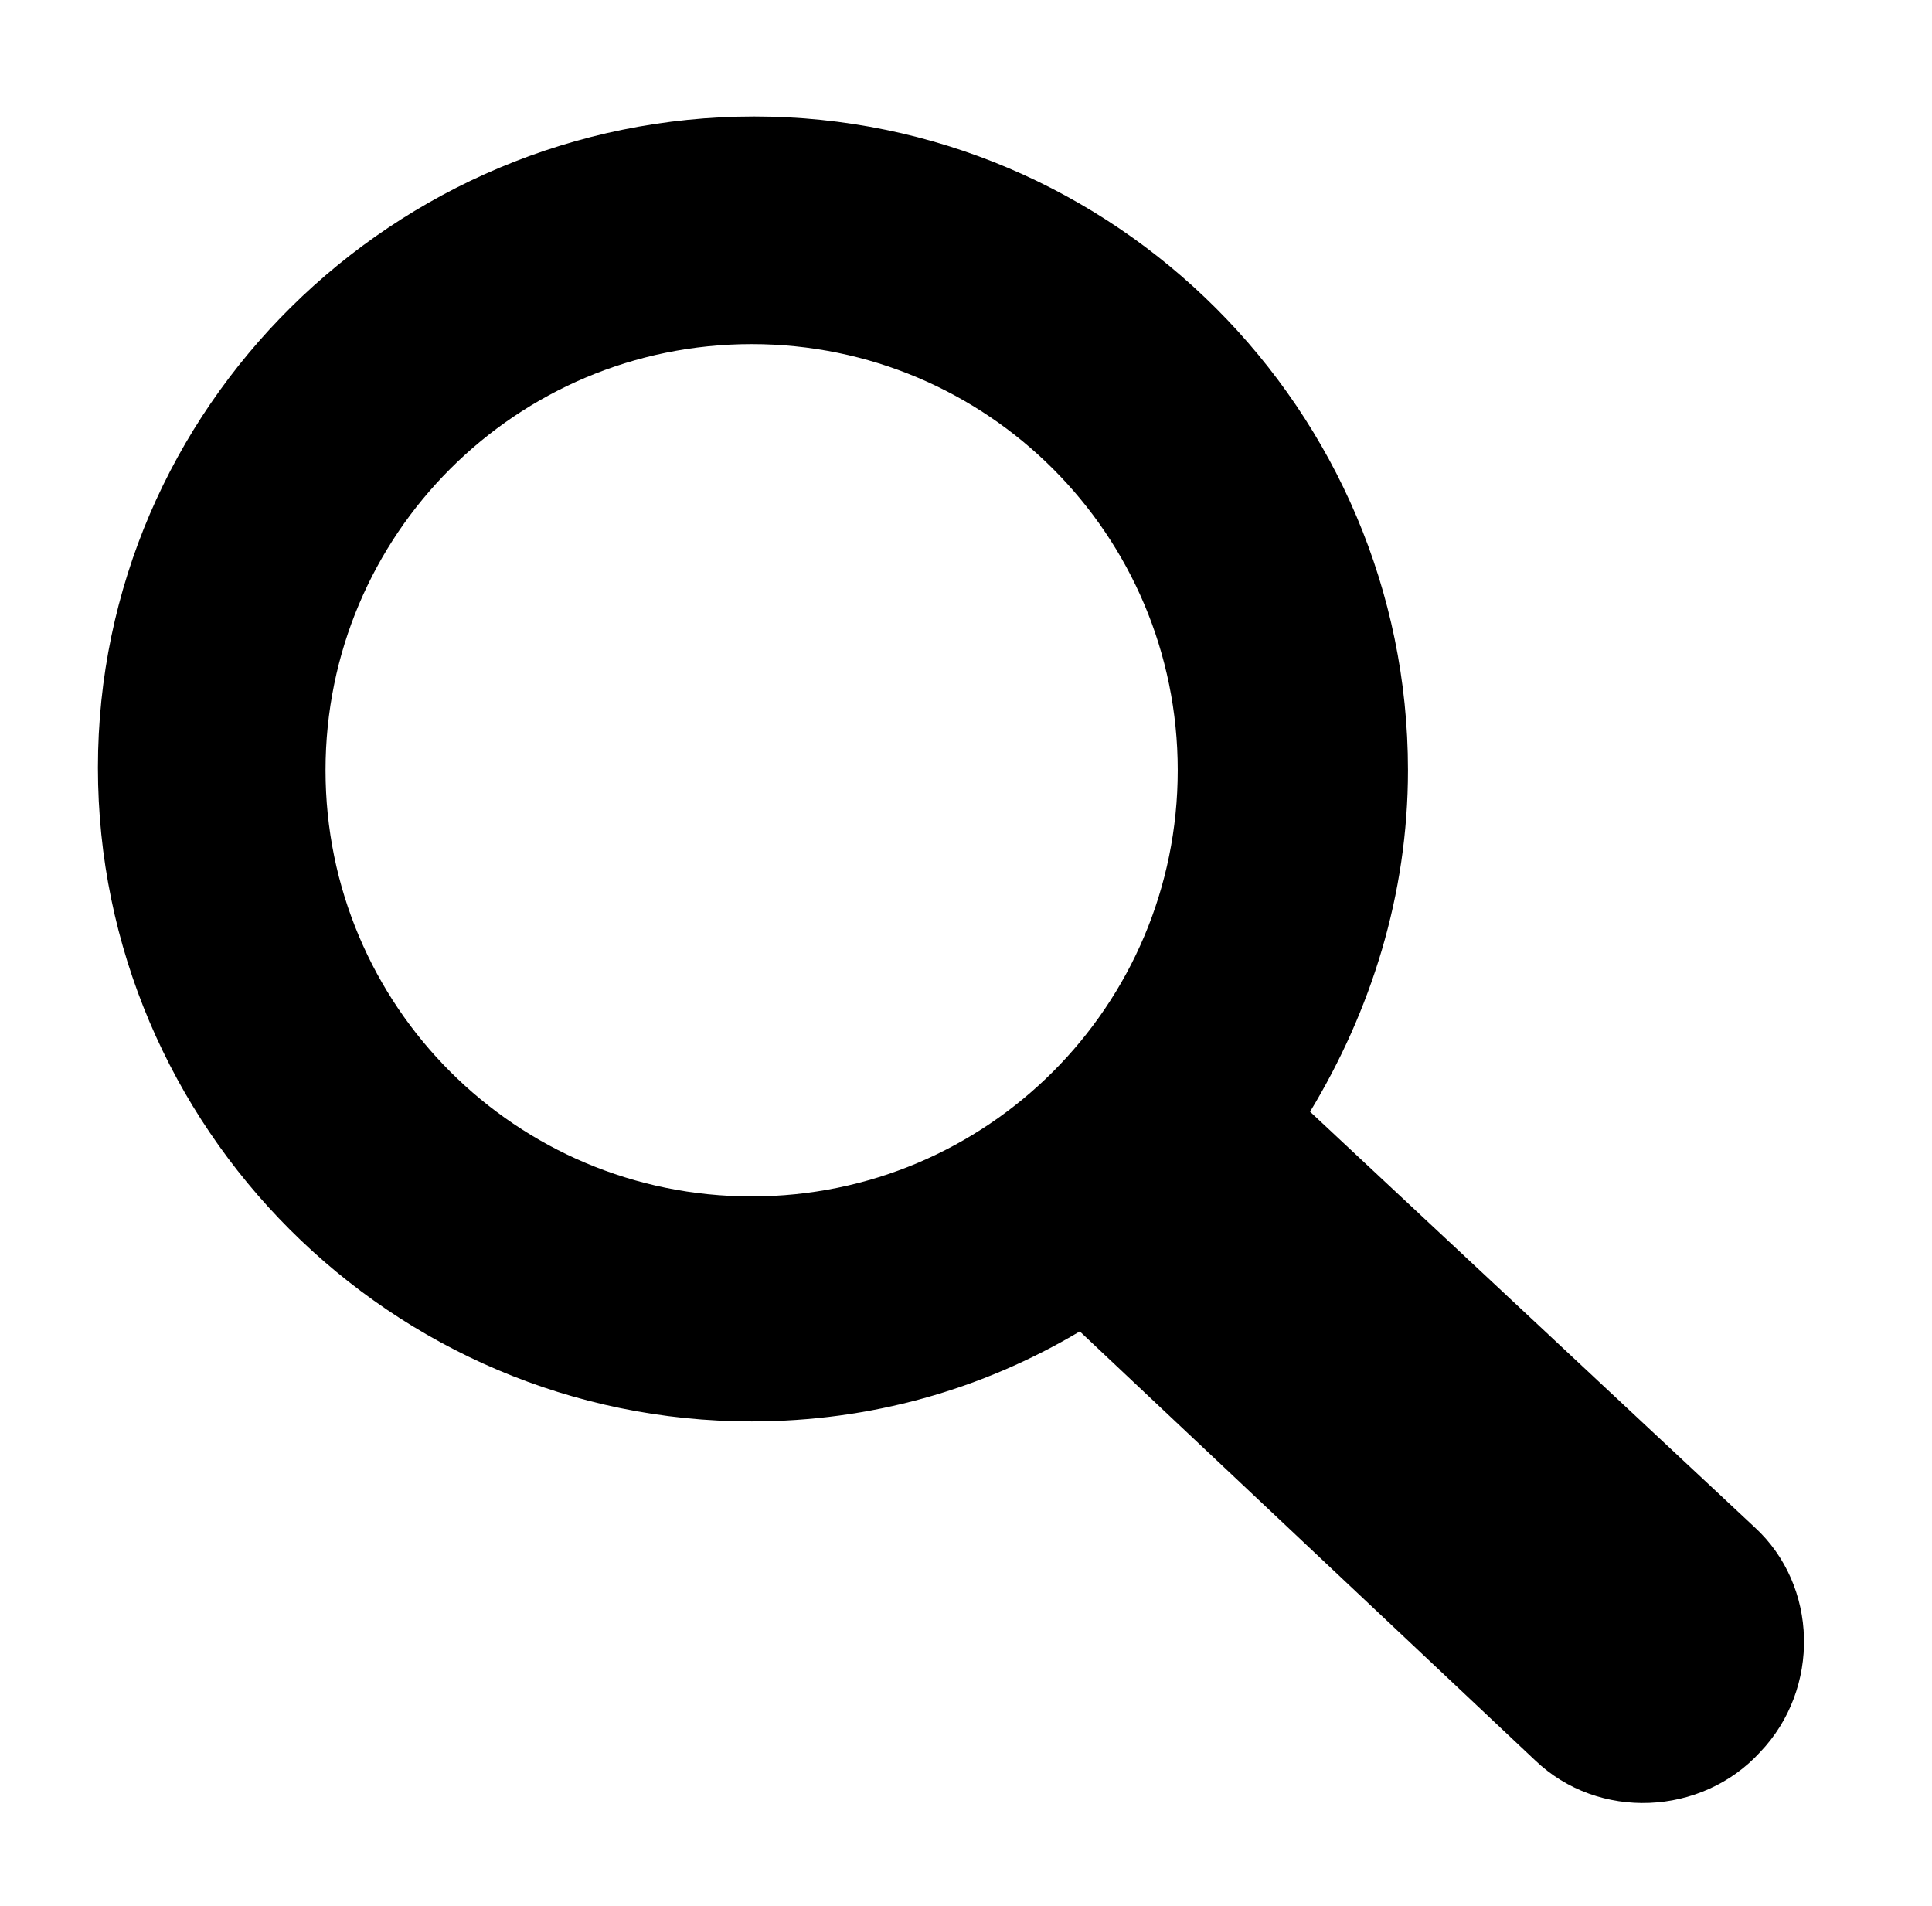<?xml version="1.0" encoding="utf-8"?>
<!-- Generator: Adobe Illustrator 19.2.1, SVG Export Plug-In . SVG Version: 6.00 Build 0)  -->
<svg version="1.1" id="Layer_1" xmlns="http://www.w3.org/2000/svg" xmlns:xlink="http://www.w3.org/1999/xlink" x="0px" y="0px"
	 viewBox="0 0 73 72" style="enable-background:new 0 0 73 72;" xml:space="preserve">
<path fill="#000000" id="search" d="M66.3,57.7L49.5,42c2.3-3.8,3.7-8.2,3.7-12.9c0-13.6-11.1-24.7-24.7-24.7S3.7,15.4,3.7,29s11.1,24.7,24.7,24.7
	c4.5,0,8.7-1.2,12.4-3.4L58,66.5c2.4,2.3,6.3,2.1,8.5-0.3C68.8,63.8,68.7,59.9,66.3,57.7z M28.4,45.2c-8.9,0-16.1-7.2-16.1-16.1
	c0-8.9,7.2-16.1,16.1-16.1c8.9,0,16.1,7.2,16.1,16.1C44.5,38,37.3,45.2,28.4,45.2z"/>
</svg>
